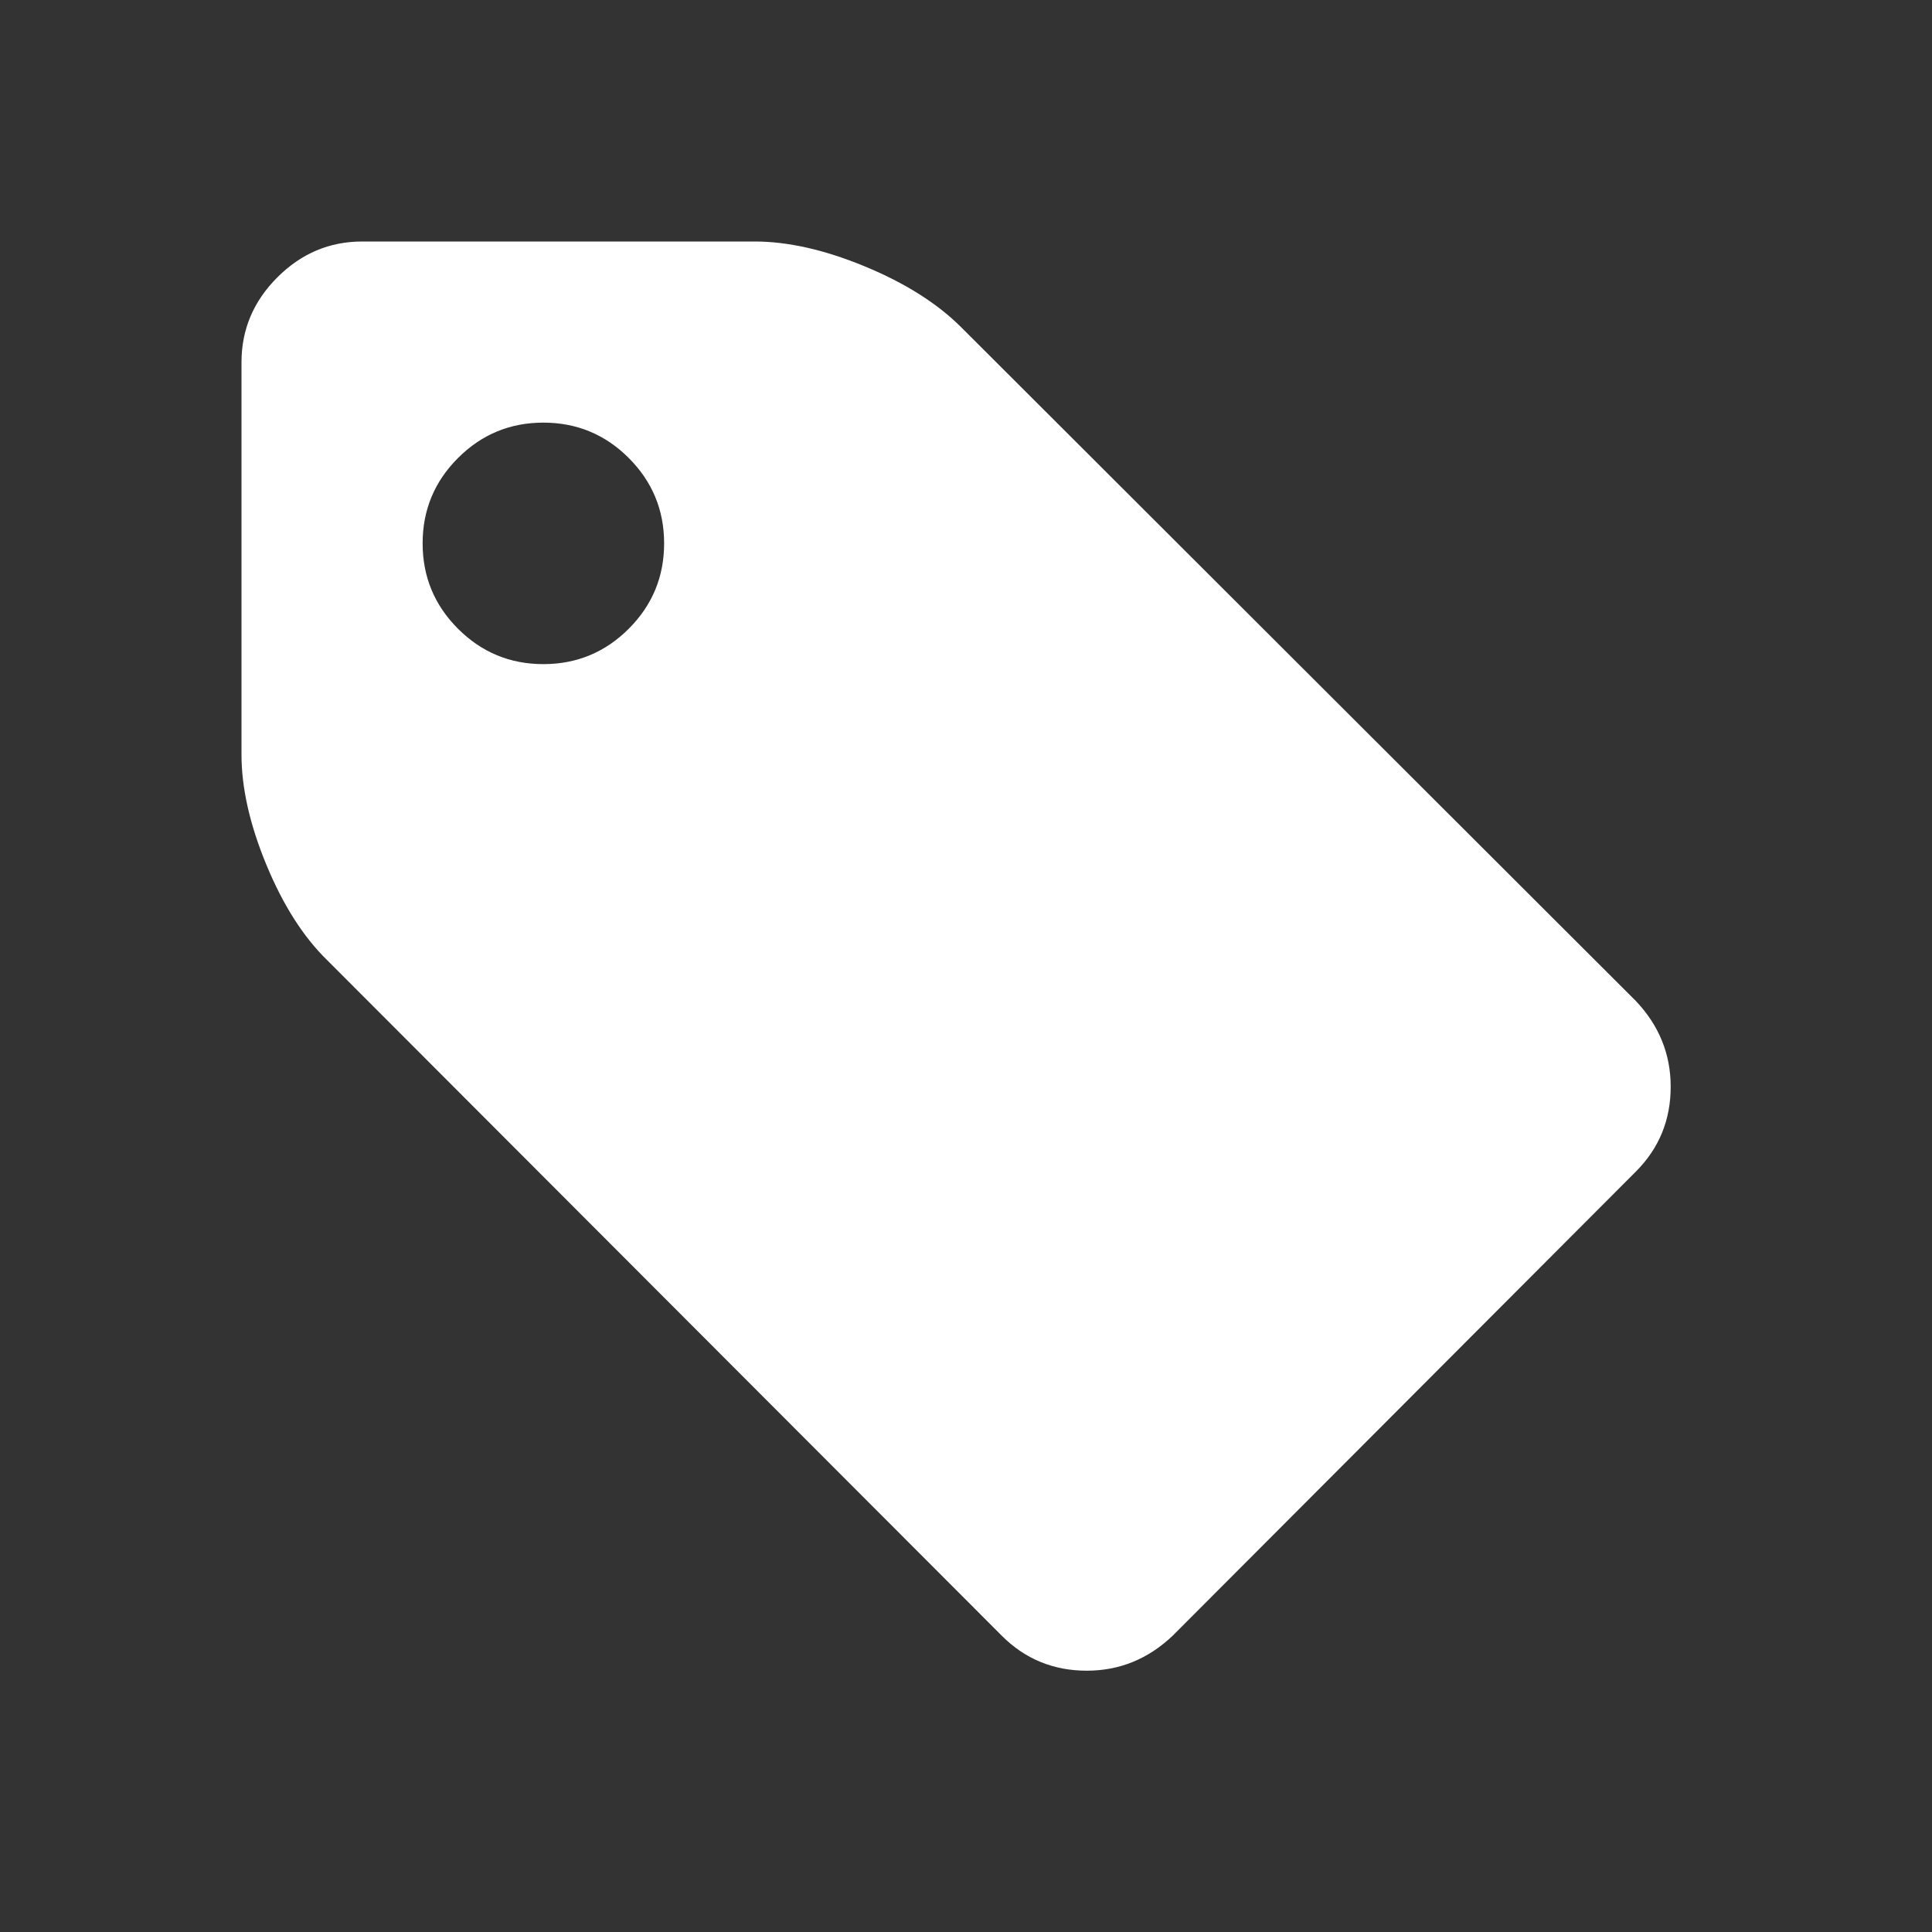 <?xml version="1.0" encoding="UTF-8"?>
<svg xmlns="http://www.w3.org/2000/svg" xmlns:xlink="http://www.w3.org/1999/xlink" width="2048" height="2048" viewBox="0 0 2048 2048" version="1.1">
<rect x="0" y="0" width="2048" height="2048" fill="#333333" stroke="none"/>
<g>
<path d="M 704 576 C 704 540.668 691.5 510.5 666.5 485.5 C 641.5 460.5 611.332 448 576 448 C 540.668 448 510.5 460.5 485.5 485.5 C 460.5 510.5 448 540.668 448 576 C 448 611.332 460.5 641.5 485.5 666.5 C 510.5 691.5 540.668 704 576 704 C 611.332 704 641.5 691.5 666.5 666.5 C 691.5 641.5 704 611.332 704 576 Z M 1771 1152 C 1771 1187.332 1758.668 1217.332 1734 1242 L 1243 1734 C 1217 1758.668 1186.668 1771 1152 1771 C 1116.668 1771 1086.668 1758.668 1062 1734 L 347 1018 C 321.668 993.332 300.168 959.668 282.5 917 C 264.832 874.332 256 835.332 256 800 L 256 384 C 256 349.332 268.668 319.332 294 294 C 319.332 268.668 349.332 256 384 256 L 800 256 C 835.332 256 874.332 264.832 917 282.5 C 959.668 300.168 993.668 321.668 1019 347 L 1734 1061 C 1758.668 1087 1771 1117.332 1771 1152 Z M 1771 1152 " fill="white" />
</g>
</svg>
